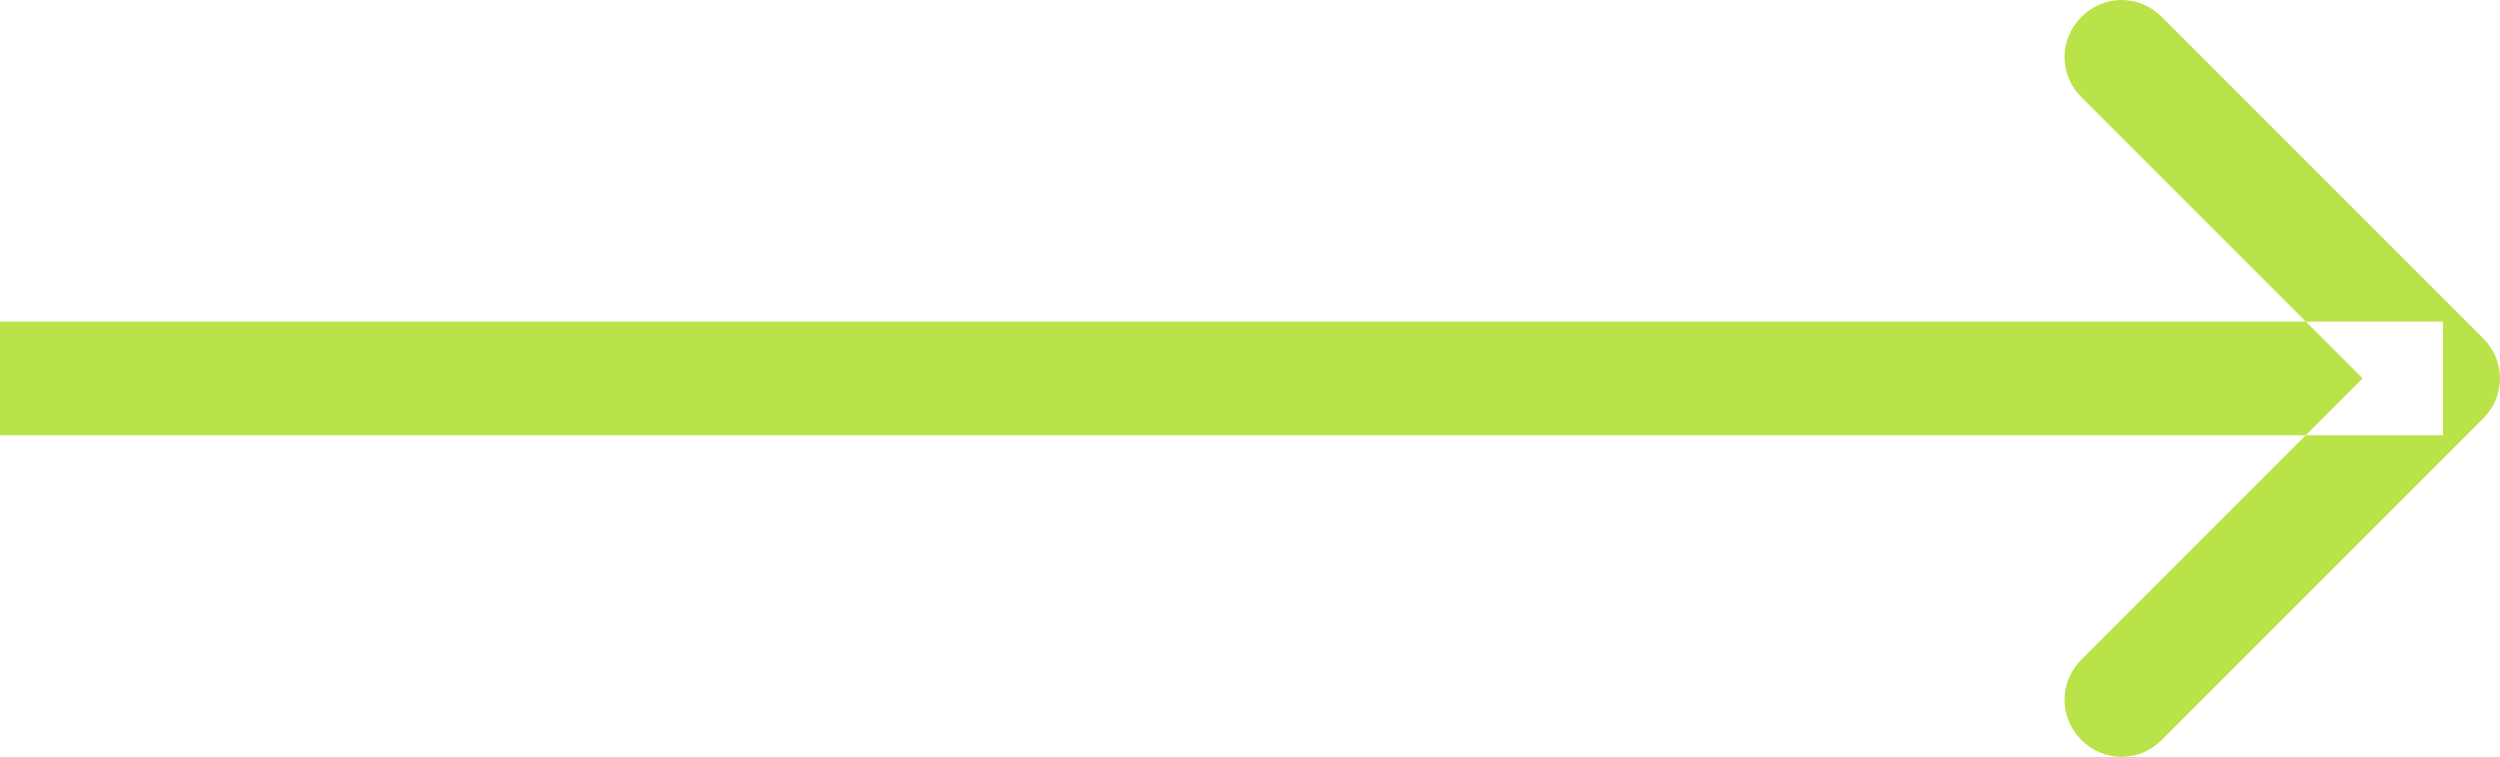<svg width="44.004" height="13.322" viewBox="0 0 44.004 13.322" xmlns="http://www.w3.org/2000/svg" xmlns:xlink="http://www.w3.org/1999/xlink">
	<desc>
			Created with Pixso.
	</desc>
	<defs/>
	<path id="Arrow 1" d="M0 5.661L43 5.661L43 7.661L0 7.661L0 5.661ZM41.586 6.661L36.636 1.711C36.24 1.315 36.24 0.693 36.636 0.297C37.032 -0.099 37.654 -0.099 38.05 0.297L43.707 5.954C44.103 6.35 44.103 6.972 43.707 7.368L38.05 13.025C37.654 13.421 37.032 13.421 36.636 13.025C36.24 12.629 36.24 12.007 36.636 11.611L41.586 6.661Z" fill="#BAE249" fill-opacity="1" fill-rule="evenodd"/>
</svg>
